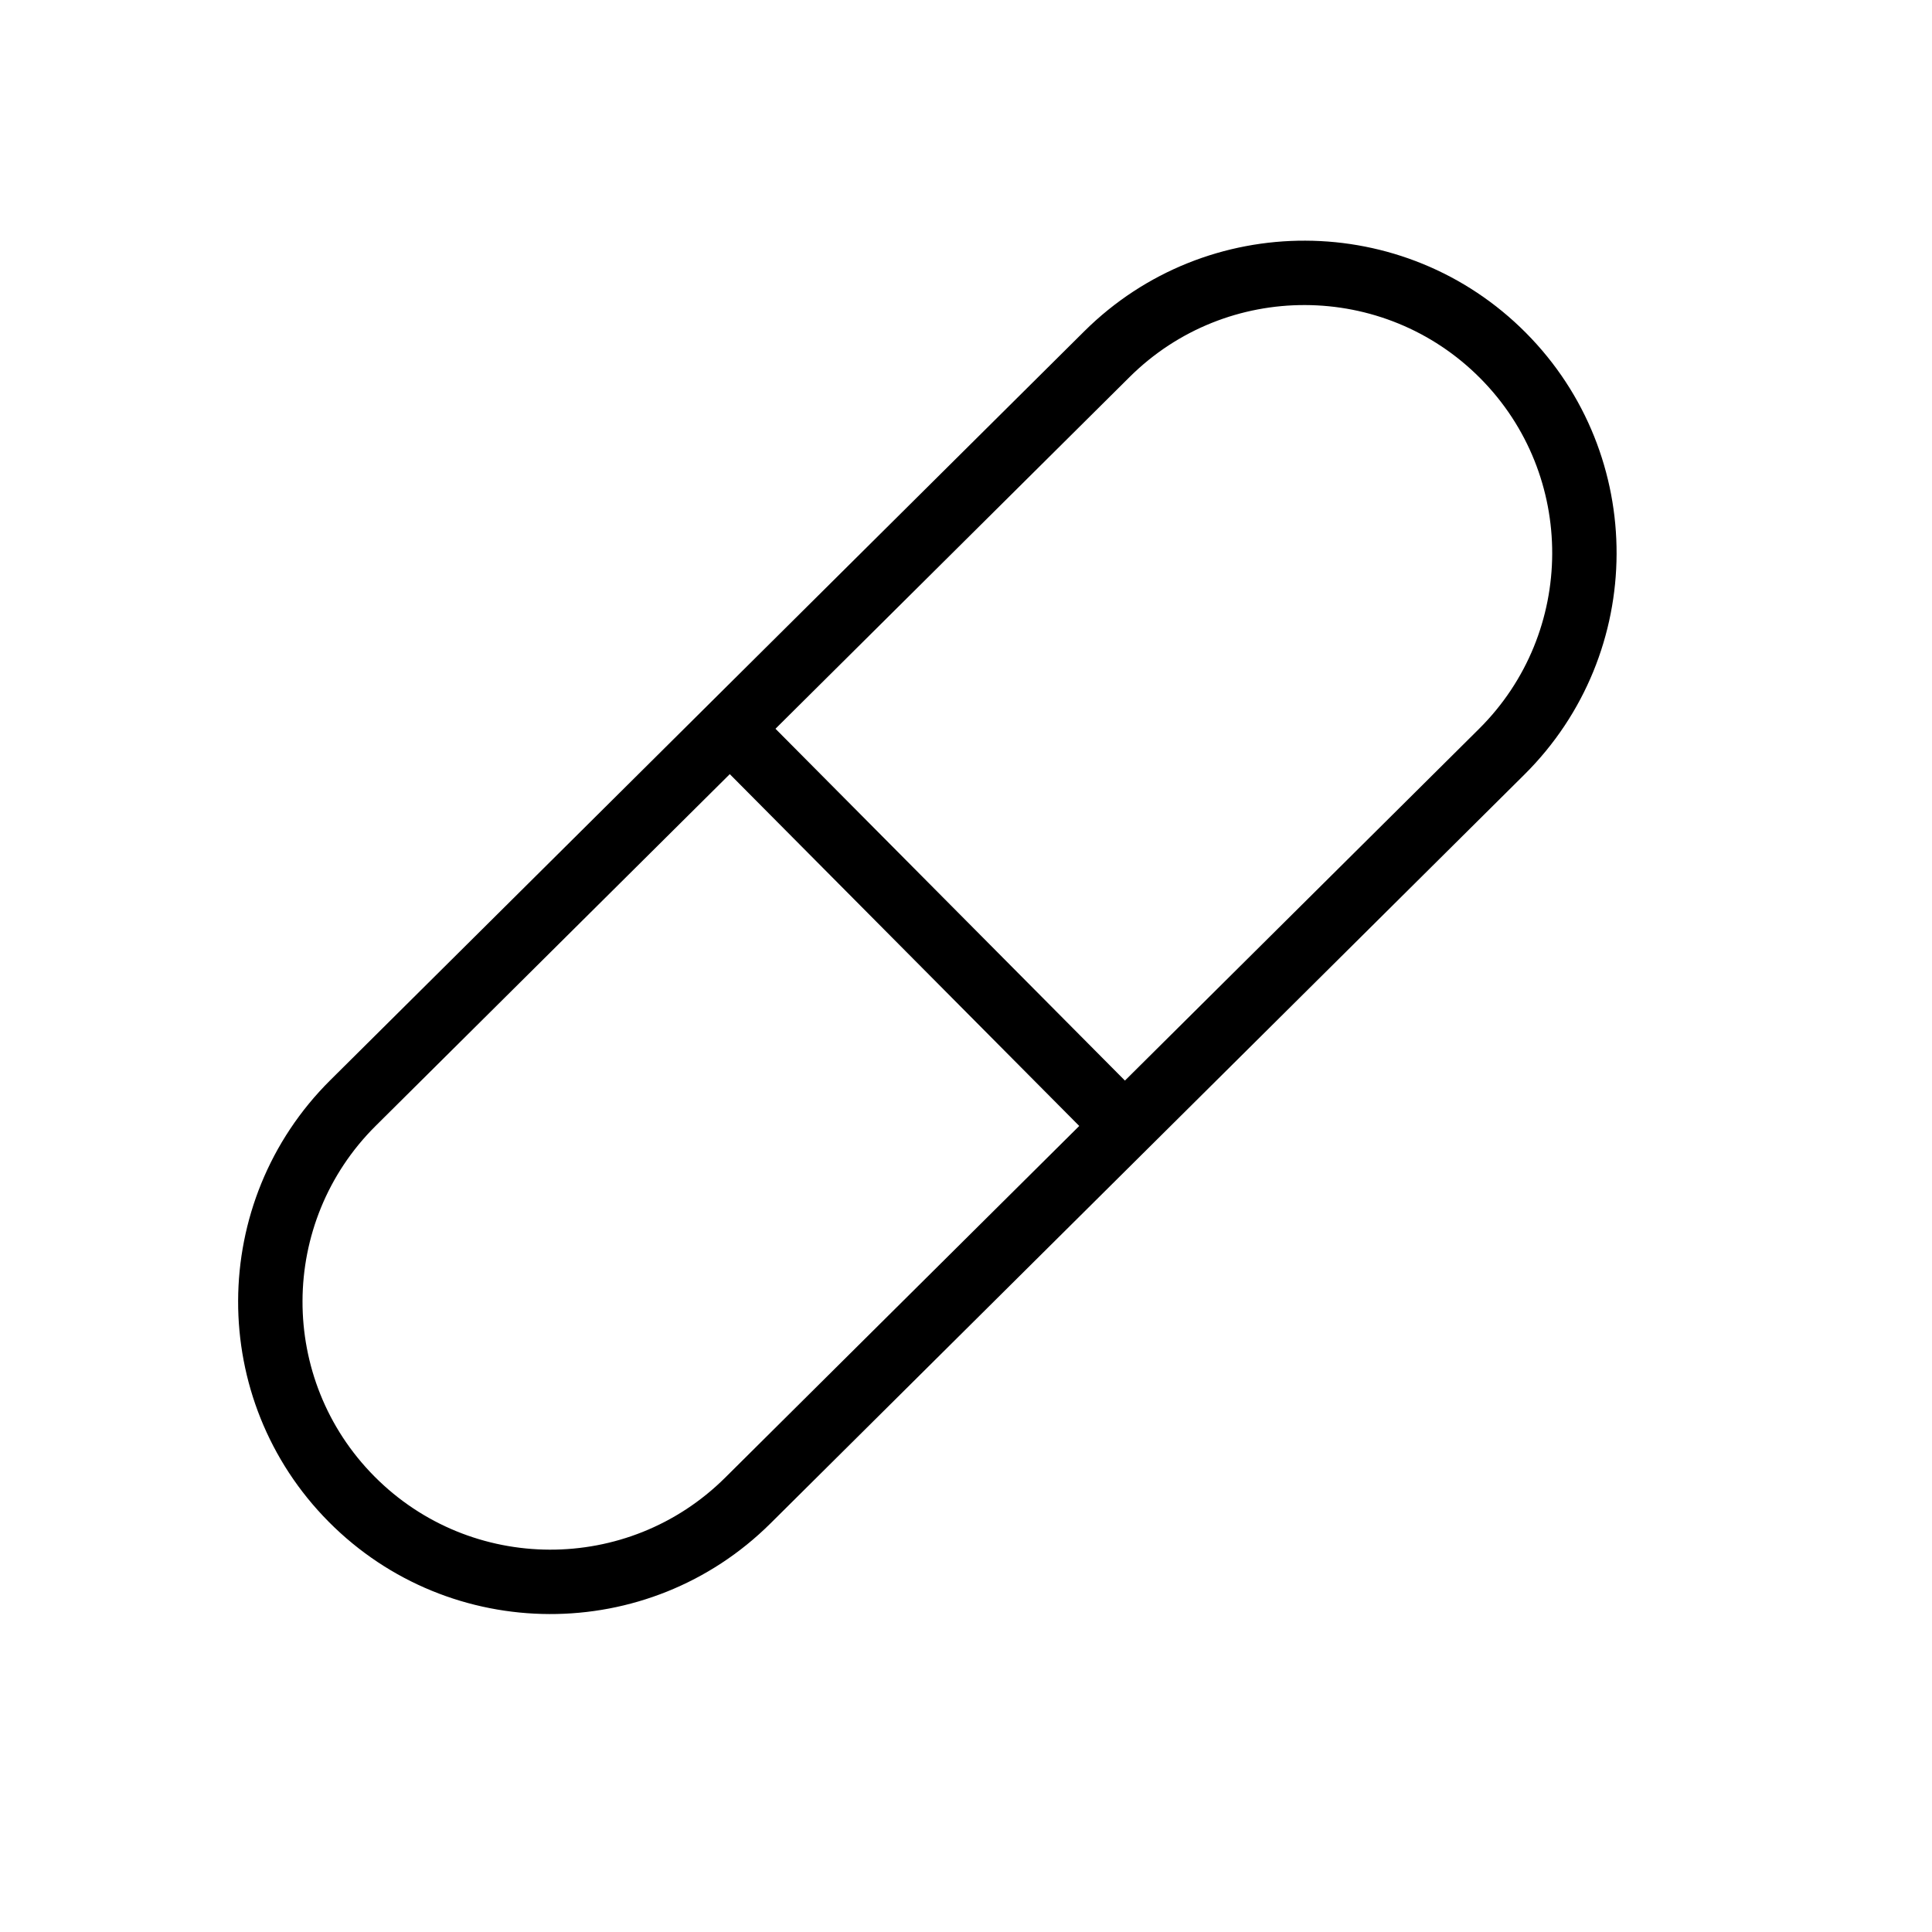 <?xml version="1.0" encoding="UTF-8" standalone="no"?>
<!DOCTYPE svg PUBLIC "-//W3C//DTD SVG 1.1//EN" "http://www.w3.org/Graphics/SVG/1.1/DTD/svg11.dtd">
<svg width="100%" height="100%" viewBox="0 0 1200 1200" version="1.1" xmlns="http://www.w3.org/2000/svg" xmlns:xlink="http://www.w3.org/1999/xlink" xml:space="preserve" xmlns:serif="http://www.serif.com/" style="fill-rule:evenodd;clip-rule:evenodd;stroke-linejoin:round;stroke-miterlimit:2;">
    <path d="M673.419,205.803L205.153,670.913C129.186,746.367 128.771,869.302 204.225,945.269C279.68,1021.24 402.614,1021.65 478.581,946.197L946.847,481.087C1022.81,405.633 1023.23,282.698 947.775,206.731C872.32,130.765 749.386,130.349 673.419,205.803ZM453.285,480.832L670.336,699.356L450.393,917.817C390.089,977.714 292.502,977.384 232.605,917.08C172.708,856.777 173.038,759.19 233.341,699.293L453.285,480.832ZM698.715,671.168L481.664,452.644L701.607,234.183C761.911,174.286 859.498,174.616 919.395,234.92C979.292,295.223 978.962,392.81 918.659,452.707L698.715,671.168Z"/>
</svg>
